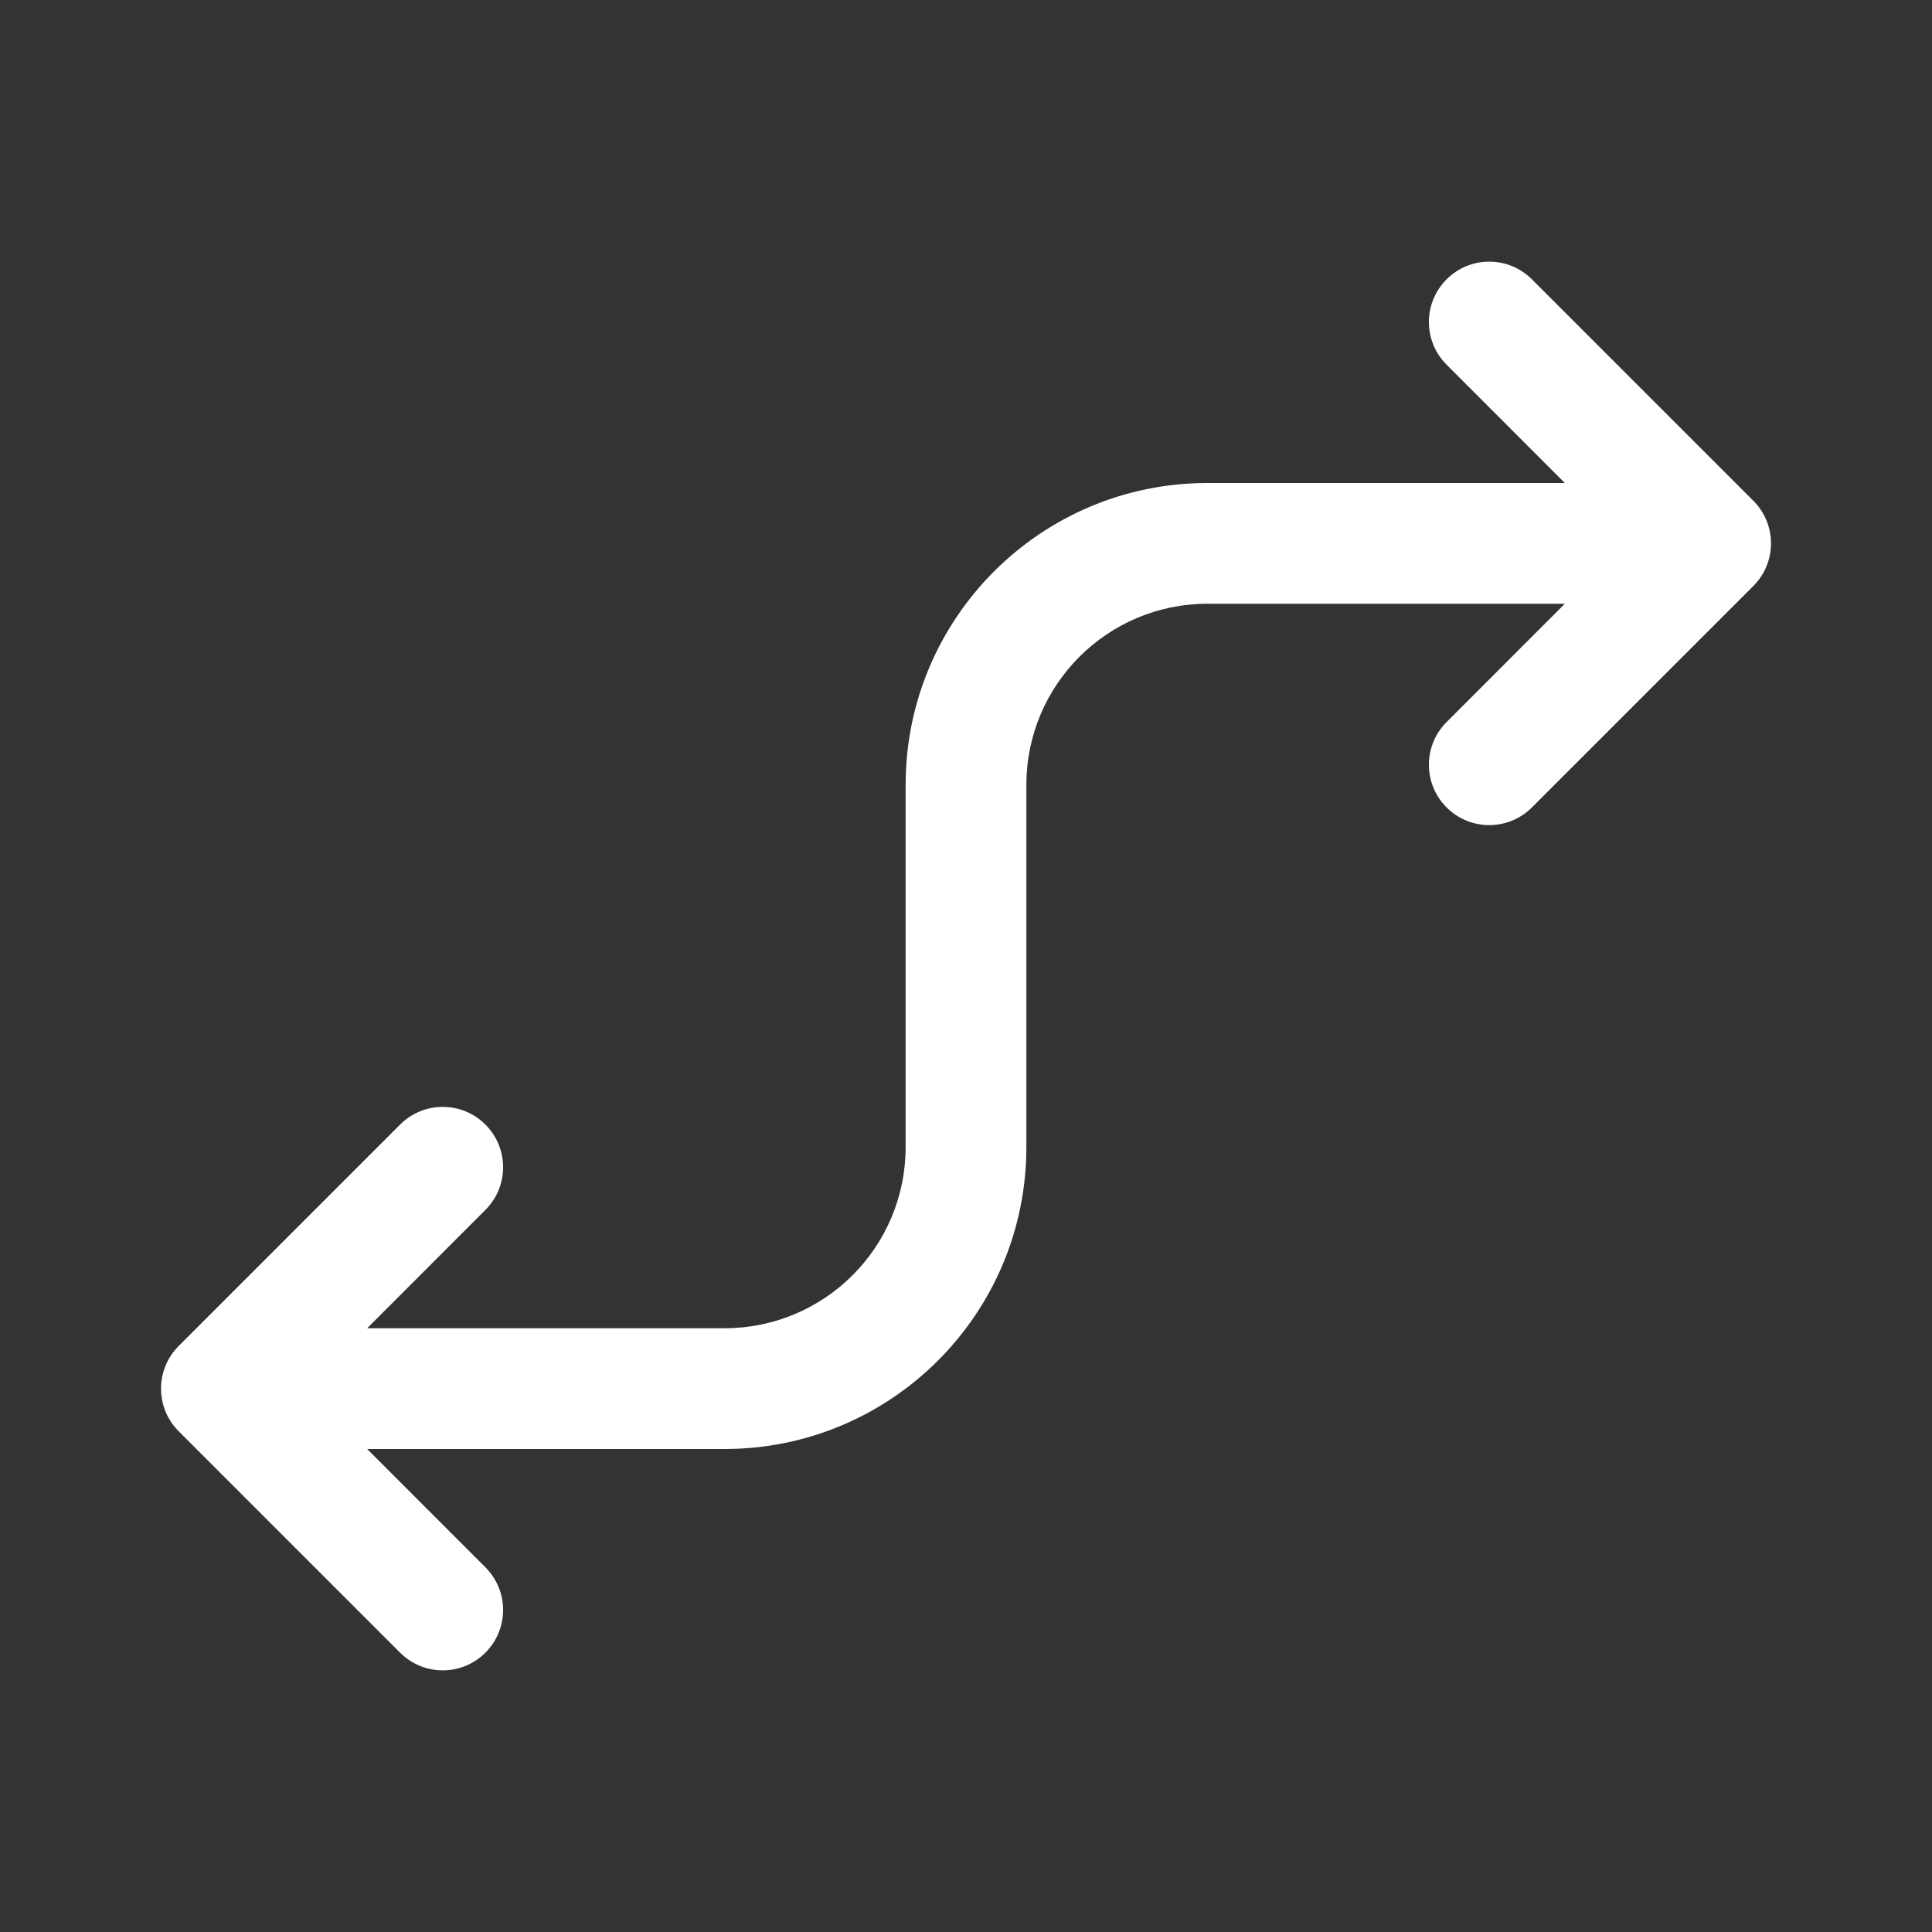 <svg width="24" height="24" viewBox="0 0 24 24" fill="none" xmlns="http://www.w3.org/2000/svg">
<rect x="0" y="0" width="24" height="24" fill="#333333" stroke="none"/>
<path fill-rule="evenodd" clip-rule="evenodd" d="M19.03 3.47L21.78 6.22C21.921 6.36 22 6.551 22 6.75C22 6.949 21.921 7.14 21.78 7.28L19.03 10.03C18.737 10.323 18.263 10.323 17.97 10.03C17.677 9.737 17.677 9.263 17.97 8.97L19.439 7.5L15 7.5C13.757 7.5 12.75 8.507 12.75 9.75V14.25C12.75 16.321 11.071 18 9 18L4.561 18L6.03 19.47C6.323 19.763 6.323 20.237 6.03 20.53C5.737 20.823 5.263 20.823 4.97 20.53L2.22 17.78C1.927 17.487 1.927 17.013 2.22 16.72L4.97 13.97C5.263 13.677 5.737 13.677 6.03 13.97C6.323 14.263 6.323 14.737 6.03 15.03L4.561 16.5L9 16.5C10.243 16.5 11.25 15.493 11.25 14.25V9.75C11.25 7.679 12.929 6 15 6L19.439 6L17.97 4.53C17.677 4.237 17.677 3.763 17.97 3.47C18.263 3.177 18.737 3.177 19.03 3.47Z" fill="white"/>
</svg>
